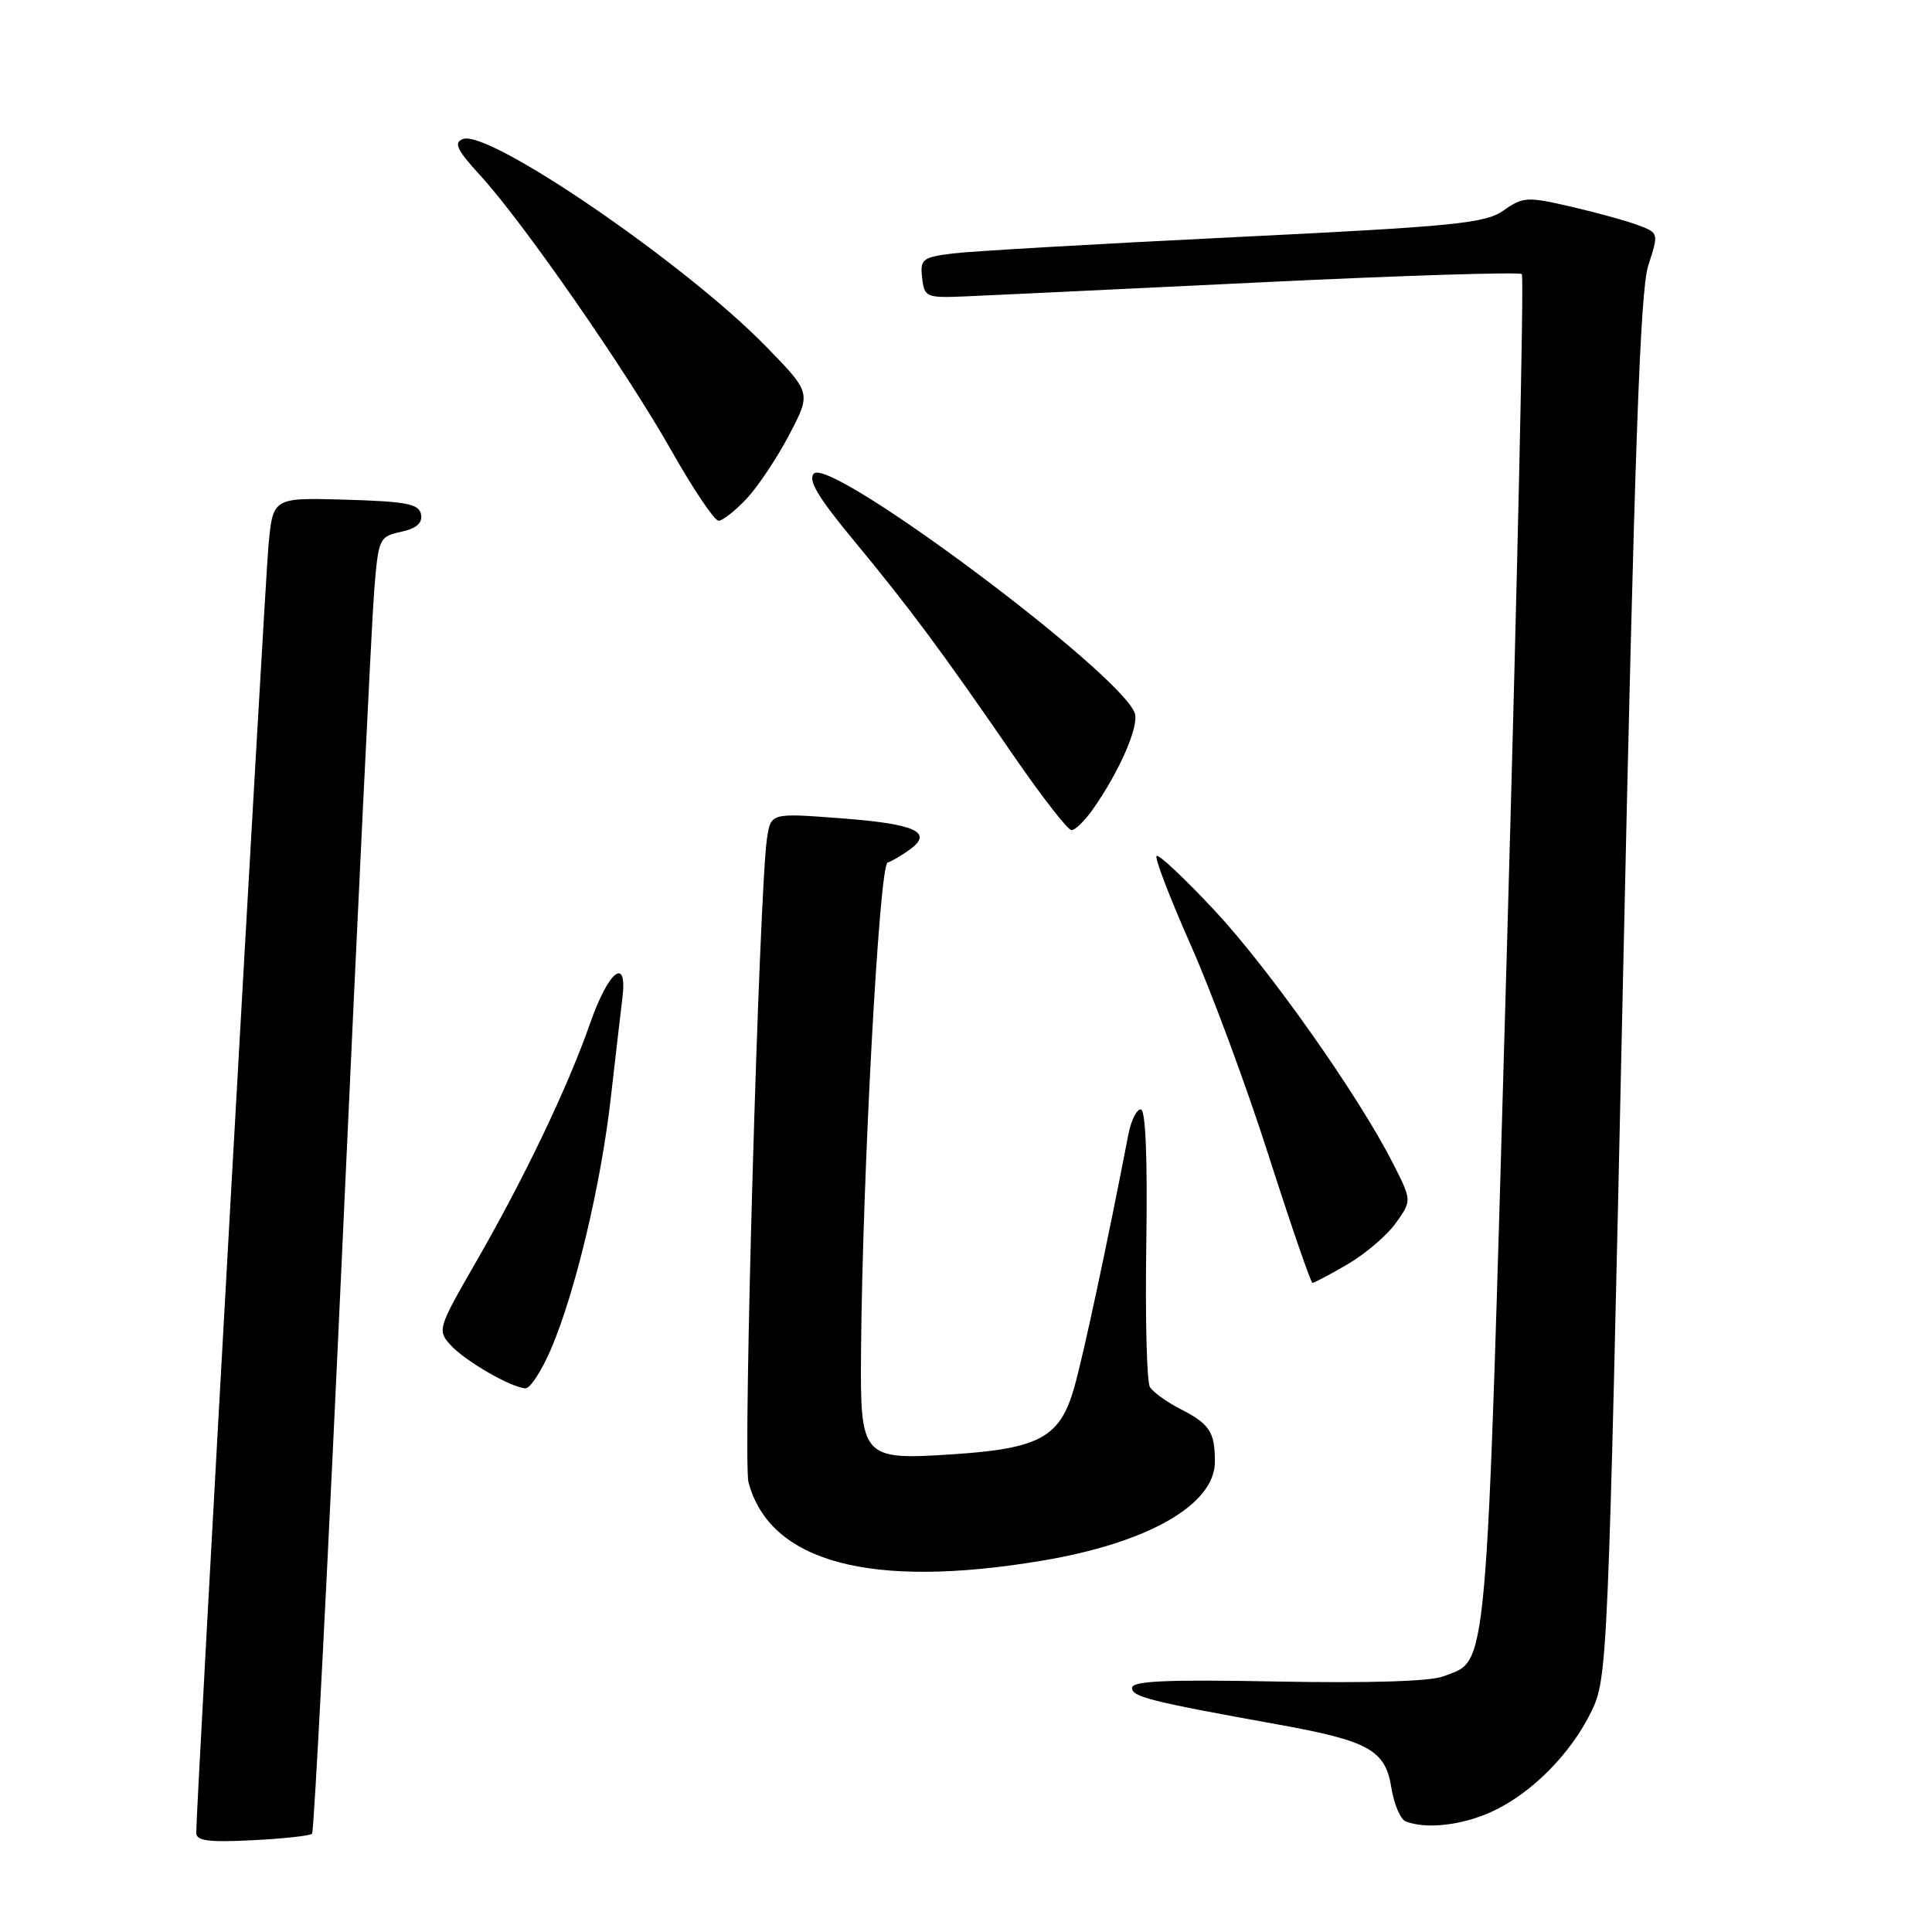 <?xml version="1.0" encoding="UTF-8" standalone="no"?>
<!DOCTYPE svg PUBLIC "-//W3C//DTD SVG 1.1//EN" "http://www.w3.org/Graphics/SVG/1.1/DTD/svg11.dtd" >
<svg xmlns="http://www.w3.org/2000/svg" xmlns:xlink="http://www.w3.org/1999/xlink" version="1.1" viewBox="0 0 256 256">
 <g >
 <path fill="currentColor"
d=" M 41.35 242.98 C 41.62 242.71 43.45 207.17 45.42 164.00 C 47.39 120.82 49.26 82.27 49.58 78.31 C 50.14 71.33 50.24 71.11 53.14 70.47 C 55.19 70.02 56.01 69.30 55.79 68.16 C 55.53 66.77 53.88 66.45 45.82 66.21 C 36.17 65.93 36.17 65.93 35.58 72.21 C 35.07 77.72 26.00 239.32 26.00 242.86 C 26.00 243.92 27.65 244.14 33.43 243.84 C 37.52 243.64 41.08 243.25 41.35 242.98 Z  M 197.60 240.09 C 202.87 237.70 208.14 232.41 210.88 226.75 C 213.00 222.37 213.08 220.47 215.03 130.89 C 216.57 59.88 217.32 38.54 218.40 35.19 C 219.79 30.91 219.78 30.87 217.15 29.87 C 215.69 29.31 211.68 28.20 208.24 27.40 C 202.36 26.04 201.82 26.07 199.24 27.88 C 196.80 29.60 192.91 29.99 163.50 31.43 C 145.35 32.32 128.56 33.29 126.19 33.59 C 122.22 34.10 121.90 34.35 122.19 36.82 C 122.49 39.40 122.71 39.49 128.00 39.27 C 131.03 39.14 148.71 38.30 167.30 37.40 C 185.89 36.50 201.35 36.02 201.65 36.32 C 201.96 36.62 201.05 77.23 199.65 126.55 C 196.86 224.22 197.25 219.79 191.20 222.14 C 189.52 222.79 181.22 223.04 169.25 222.81 C 154.64 222.53 150.00 222.73 150.00 223.65 C 150.00 224.85 152.36 225.44 169.43 228.52 C 181.39 230.68 183.57 231.90 184.36 236.87 C 184.71 239.05 185.56 241.06 186.25 241.34 C 188.89 242.40 193.66 241.88 197.60 240.09 Z  M 138.00 206.81 C 152.11 204.46 161.01 199.37 160.98 193.66 C 160.97 189.70 160.29 188.68 156.31 186.65 C 154.56 185.75 152.79 184.46 152.37 183.79 C 151.95 183.12 151.74 174.56 151.89 164.78 C 152.06 153.41 151.80 147.00 151.16 147.00 C 150.61 147.00 149.88 148.46 149.53 150.25 C 146.74 164.70 143.60 179.37 142.37 183.75 C 140.49 190.47 137.80 191.95 126.12 192.71 C 114.22 193.48 113.97 193.19 114.09 179.18 C 114.28 155.65 116.51 114.66 117.61 114.30 C 118.22 114.09 119.57 113.30 120.61 112.53 C 123.70 110.25 121.24 109.16 111.32 108.42 C 102.14 107.72 102.14 107.72 101.63 111.11 C 100.60 117.90 98.42 193.58 99.18 196.41 C 102.00 207.01 115.35 210.59 138.00 206.81 Z  M 72.98 178.83 C 76.21 171.32 79.63 156.98 80.93 145.50 C 81.56 140.00 82.25 134.04 82.47 132.25 C 83.17 126.60 80.64 128.59 78.19 135.60 C 75.24 144.06 69.46 156.14 62.99 167.36 C 58.03 175.98 57.94 176.27 59.69 178.21 C 61.61 180.34 67.75 183.88 69.63 183.96 C 70.25 183.98 71.75 181.67 72.98 178.83 Z  M 178.60 167.50 C 180.95 166.12 183.82 163.66 184.97 162.04 C 187.08 159.08 187.08 159.08 184.58 154.16 C 180.04 145.21 168.19 128.40 160.91 120.61 C 156.96 116.38 153.52 113.15 153.25 113.42 C 152.98 113.69 155.02 118.99 157.77 125.20 C 160.53 131.42 165.20 144.03 168.14 153.24 C 171.09 162.44 173.69 169.98 173.91 169.99 C 174.14 169.99 176.25 168.87 178.60 167.50 Z  M 144.80 107.25 C 148.36 102.20 150.99 96.13 150.35 94.46 C 148.25 89.00 110.08 60.52 107.85 62.75 C 107.01 63.59 108.39 65.89 113.19 71.69 C 120.51 80.53 124.78 86.28 134.39 100.25 C 138.08 105.61 141.50 110.00 141.98 110.00 C 142.47 110.00 143.74 108.76 144.80 107.25 Z  M 98.95 66.06 C 100.46 64.44 103.00 60.63 104.59 57.58 C 107.49 52.05 107.49 52.05 101.49 45.90 C 90.81 34.94 64.76 17.11 61.34 18.42 C 60.08 18.91 60.53 19.85 63.65 23.26 C 69.32 29.45 82.95 49.08 88.99 59.75 C 91.87 64.84 94.67 69.00 95.21 69.00 C 95.75 69.00 97.43 67.68 98.95 66.06 Z "/>
</g>
</svg>